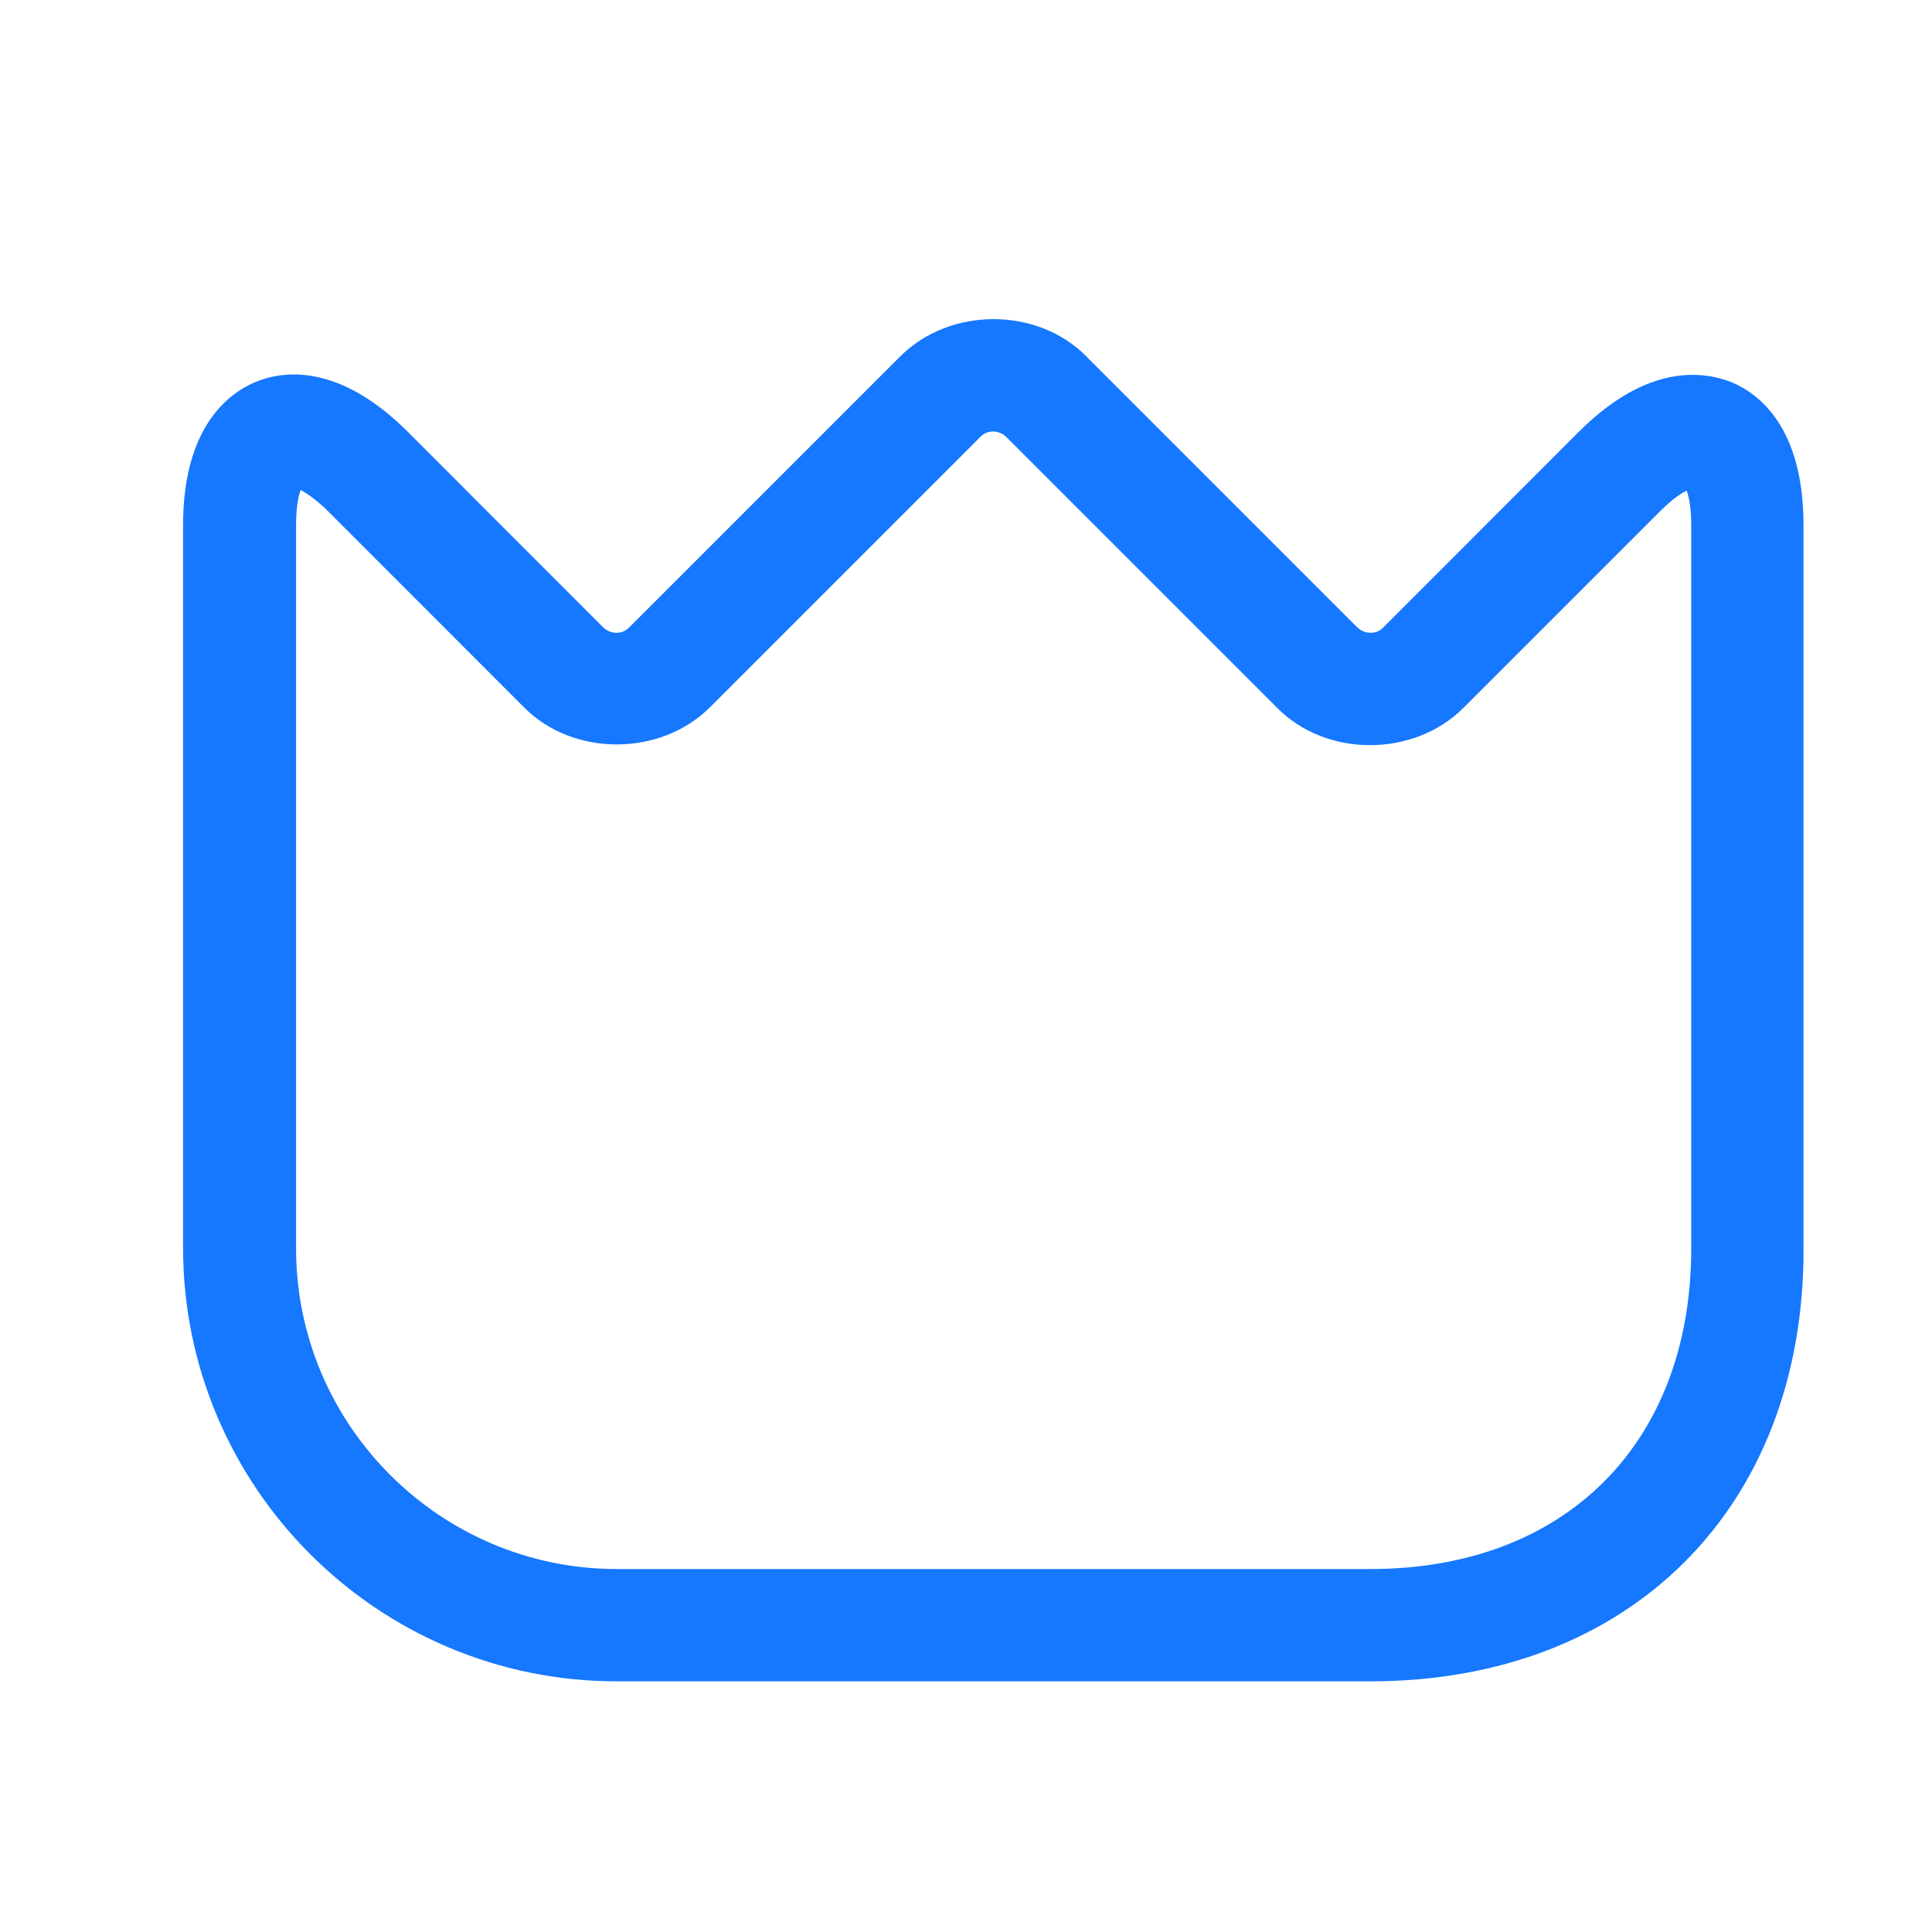 <?xml version="1.0" encoding="UTF-8" standalone="no"?><svg width='16' height='16' viewBox='0 0 16 16' fill='none' xmlns='http://www.w3.org/2000/svg'>
<path d='M11.351 13.924H5.107C3.127 13.924 1.516 12.313 1.516 10.333V4.351C1.516 3.539 1.89 3.258 2.115 3.164C2.34 3.07 2.802 3.002 3.377 3.576L4.994 5.194C5.057 5.256 5.156 5.256 5.213 5.194L7.455 2.952C7.867 2.54 8.591 2.54 8.997 2.952L11.239 5.194C11.302 5.256 11.402 5.256 11.458 5.194L13.075 3.576C13.65 3.002 14.112 3.077 14.337 3.164C14.562 3.258 14.936 3.533 14.936 4.351V10.34C14.942 12.482 13.5 13.924 11.351 13.924ZM2.49 4.057C2.471 4.107 2.452 4.201 2.452 4.351V10.34C2.452 11.801 3.645 12.994 5.107 12.994H11.351C12.963 12.994 14.006 11.951 14.006 10.34V4.351C14.006 4.201 13.987 4.113 13.968 4.063C13.918 4.088 13.843 4.138 13.737 4.245L12.12 5.862C11.707 6.274 10.983 6.274 10.577 5.862L8.335 3.62C8.273 3.558 8.173 3.558 8.117 3.62L5.881 5.856C5.469 6.268 4.744 6.268 4.338 5.856L2.721 4.238C2.615 4.132 2.534 4.082 2.49 4.057Z' fill='#1677FF'/>
</svg>
